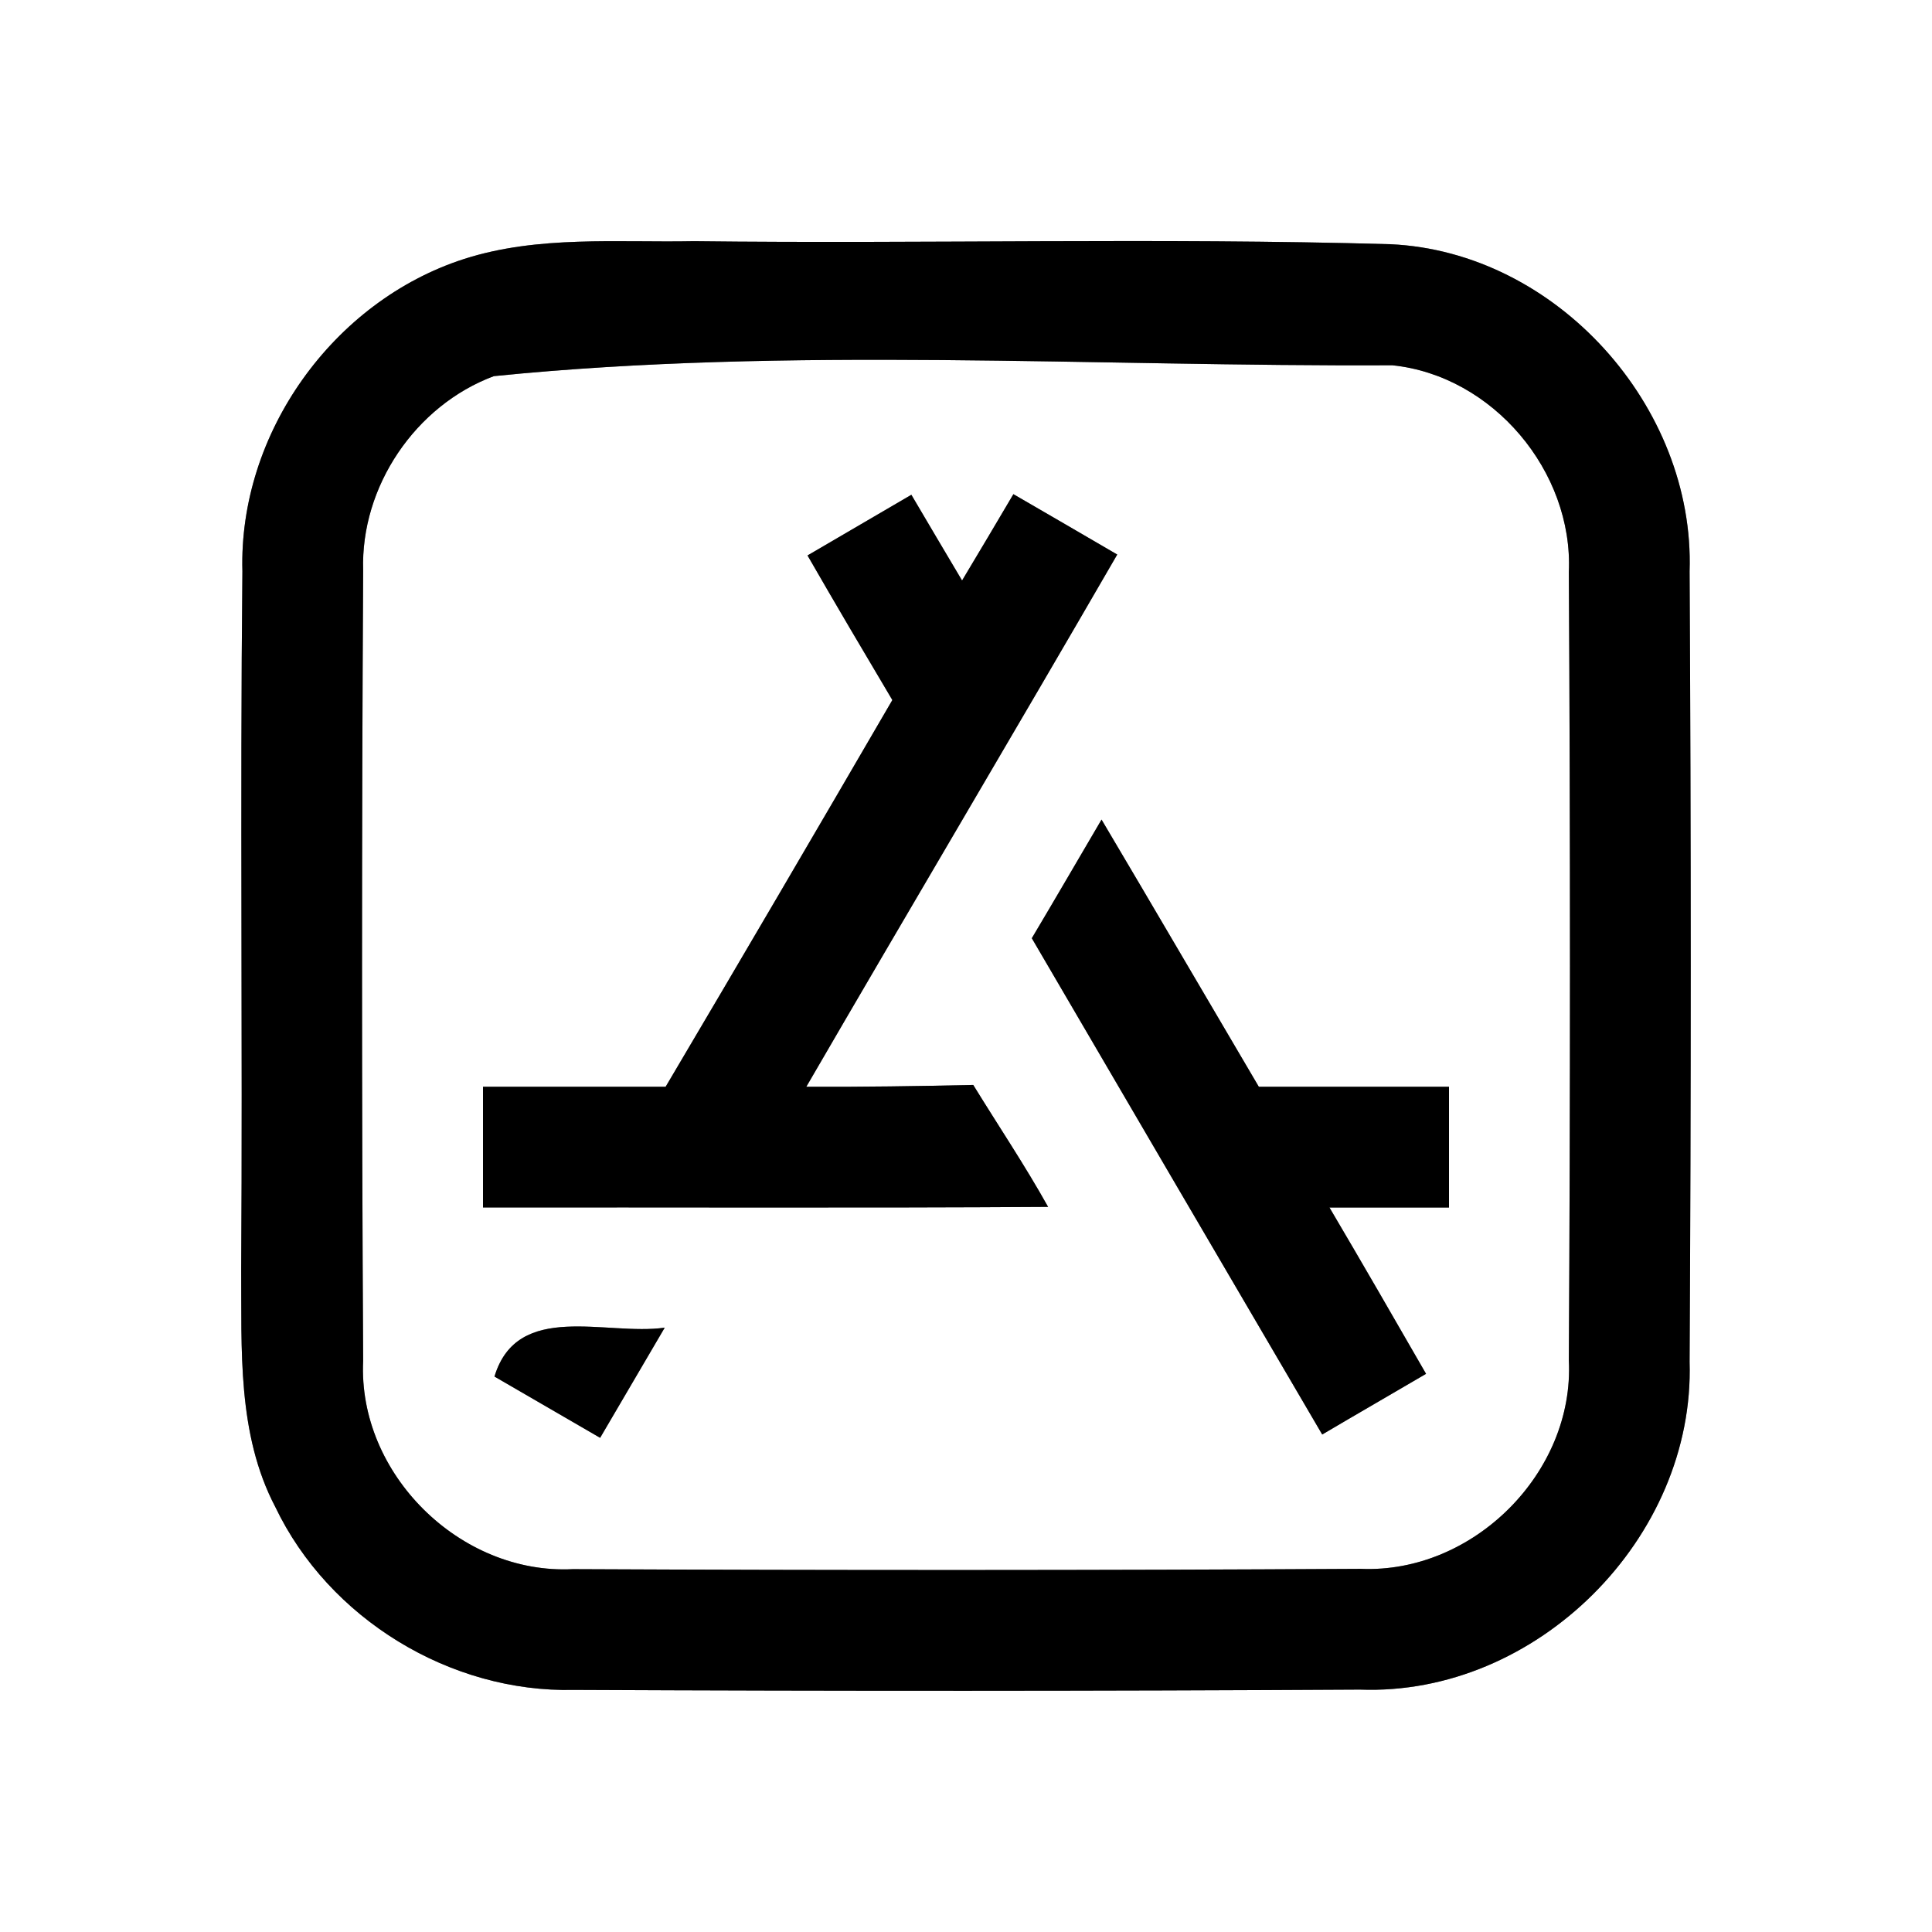 <?xml version="1.0" encoding="UTF-8" ?>
<!DOCTYPE svg PUBLIC "-//W3C//DTD SVG 1.1//EN" "http://www.w3.org/Graphics/SVG/1.1/DTD/svg11.dtd">
<svg width="64pt" height="64pt" viewBox="0 0 64 64" version="1.1" xmlns="http://www.w3.org/2000/svg">
<rect x="0" y="0" width="64" height="64" fill="#808080" stroke="none"/>
<g id="#ffffffff">
<path fill="#ffffff" opacity="1.00" d=" M 0.00 0.00 L 64.00 0.00 L 64.00 64.00 L 0.00 64.00 L 0.00 0.00 M 15.37 8.58 C 11.03 9.98 7.90 14.36 8.03 18.93 C 7.95 26.63 8.04 34.34 7.99 42.04 C 8.01 44.69 7.85 47.50 9.12 49.92 C 10.89 53.62 14.91 56.08 19.02 55.98 C 27.69 56.02 36.37 56.02 45.05 55.97 C 50.90 56.19 56.15 50.95 55.97 45.11 C 56.02 36.38 56.02 27.65 55.97 18.93 C 56.15 13.46 51.55 8.34 46.06 8.09 C 38.37 7.87 30.68 8.08 22.99 7.99 C 20.45 8.04 17.83 7.79 15.37 8.58 Z" />
<path fill="#ffffff" opacity="1.00" d=" M 16.36 12.46 C 26.18 11.47 36.22 12.15 46.12 12.10 C 49.45 12.44 52.12 15.62 51.97 18.95 C 52.02 27.65 52.02 36.36 51.97 45.06 C 52.16 48.79 48.79 52.13 45.08 51.97 C 36.38 52.02 27.68 52.02 18.98 51.98 C 15.24 52.17 11.85 48.82 12.03 45.08 C 11.98 36.36 11.98 27.62 12.03 18.90 C 11.94 16.12 13.76 13.43 16.36 12.46 M 26.75 18.40 C 27.67 20.00 28.61 21.59 29.56 23.19 C 27.07 27.47 24.57 31.74 22.05 36.00 C 20.04 36.00 18.02 36.00 16.00 36.00 C 16.00 37.33 16.00 38.67 16.00 40.00 C 22.24 39.99 28.48 40.02 34.72 39.98 C 33.95 38.60 33.07 37.29 32.24 35.94 C 30.40 35.98 28.56 36.01 26.71 36.00 C 30.13 30.11 33.60 24.26 37.01 18.37 C 35.87 17.70 34.72 17.04 33.57 16.37 C 33.01 17.32 32.44 18.28 31.87 19.23 C 31.31 18.29 30.75 17.34 30.19 16.39 C 29.04 17.06 27.90 17.73 26.75 18.40 M 36.49 27.15 C 35.72 28.46 34.96 29.77 34.18 31.08 C 37.38 36.56 40.59 42.04 43.80 47.52 C 44.95 46.84 46.10 46.18 47.24 45.51 C 46.18 43.67 45.12 41.83 44.04 40.00 C 45.36 40.00 46.68 40.00 48.00 40.00 C 48.00 38.67 48.00 37.33 48.00 36.00 C 45.90 36.00 43.80 36.00 41.70 36.00 C 39.96 33.05 38.24 30.10 36.49 27.15 M 16.38 45.60 C 17.55 46.28 18.71 46.95 19.88 47.63 C 20.59 46.41 21.31 45.20 22.02 43.98 C 20.09 44.26 17.14 43.08 16.38 45.60 Z" />
</g>
<g id="#000000ff">
<path fill="#000000" opacity="1.00" d=" M 15.37 8.58 C 17.83 7.79 20.45 8.04 22.99 7.99 C 30.68 8.08 38.37 7.87 46.06 8.09 C 51.55 8.34 56.15 13.46 55.97 18.93 C 56.02 27.65 56.02 36.38 55.97 45.11 C 56.15 50.95 50.90 56.19 45.05 55.97 C 36.37 56.02 27.69 56.02 19.02 55.98 C 14.91 56.08 10.89 53.62 9.12 49.92 C 7.85 47.50 8.01 44.69 7.99 42.04 C 8.04 34.34 7.95 26.63 8.03 18.93 C 7.90 14.36 11.03 9.98 15.37 8.58 M 16.36 12.46 C 13.76 13.43 11.94 16.12 12.03 18.90 C 11.98 27.62 11.98 36.36 12.03 45.08 C 11.85 48.82 15.24 52.17 18.98 51.98 C 27.68 52.02 36.38 52.02 45.08 51.97 C 48.79 52.13 52.16 48.79 51.97 45.06 C 52.02 36.36 52.02 27.65 51.97 18.95 C 52.12 15.62 49.45 12.44 46.12 12.10 C 36.22 12.15 26.18 11.47 16.36 12.46 Z" />
<path fill="#000000" opacity="1.00" d=" M 26.75 18.40 C 27.90 17.73 29.04 17.06 30.19 16.39 C 30.75 17.34 31.31 18.29 31.87 19.23 C 32.44 18.28 33.01 17.32 33.57 16.37 C 34.72 17.04 35.87 17.70 37.01 18.37 C 33.60 24.26 30.13 30.11 26.71 36.00 C 28.56 36.01 30.40 35.98 32.24 35.94 C 33.07 37.29 33.95 38.60 34.72 39.98 C 28.48 40.02 22.24 39.99 16.00 40.00 C 16.00 38.67 16.00 37.33 16.00 36.00 C 18.02 36.00 20.04 36.00 22.05 36.00 C 24.57 31.74 27.07 27.47 29.56 23.19 C 28.61 21.59 27.67 20.00 26.75 18.40 Z" />
<path fill="#000000" opacity="1.00" d=" M 36.49 27.15 C 38.24 30.10 39.96 33.05 41.70 36.00 C 43.80 36.00 45.90 36.00 48.00 36.00 C 48.00 37.33 48.00 38.67 48.00 40.00 C 46.68 40.00 45.36 40.00 44.04 40.00 C 45.12 41.83 46.18 43.67 47.24 45.51 C 46.10 46.18 44.95 46.84 43.80 47.52 C 40.59 42.04 37.38 36.56 34.18 31.08 C 34.96 29.77 35.72 28.46 36.49 27.15 Z" />
<path fill="#000000" opacity="1.00" d=" M 16.38 45.60 C 17.14 43.08 20.09 44.26 22.02 43.98 C 21.31 45.20 20.59 46.41 19.88 47.63 C 18.71 46.95 17.55 46.28 16.38 45.60 Z" />
</g>
</svg>
